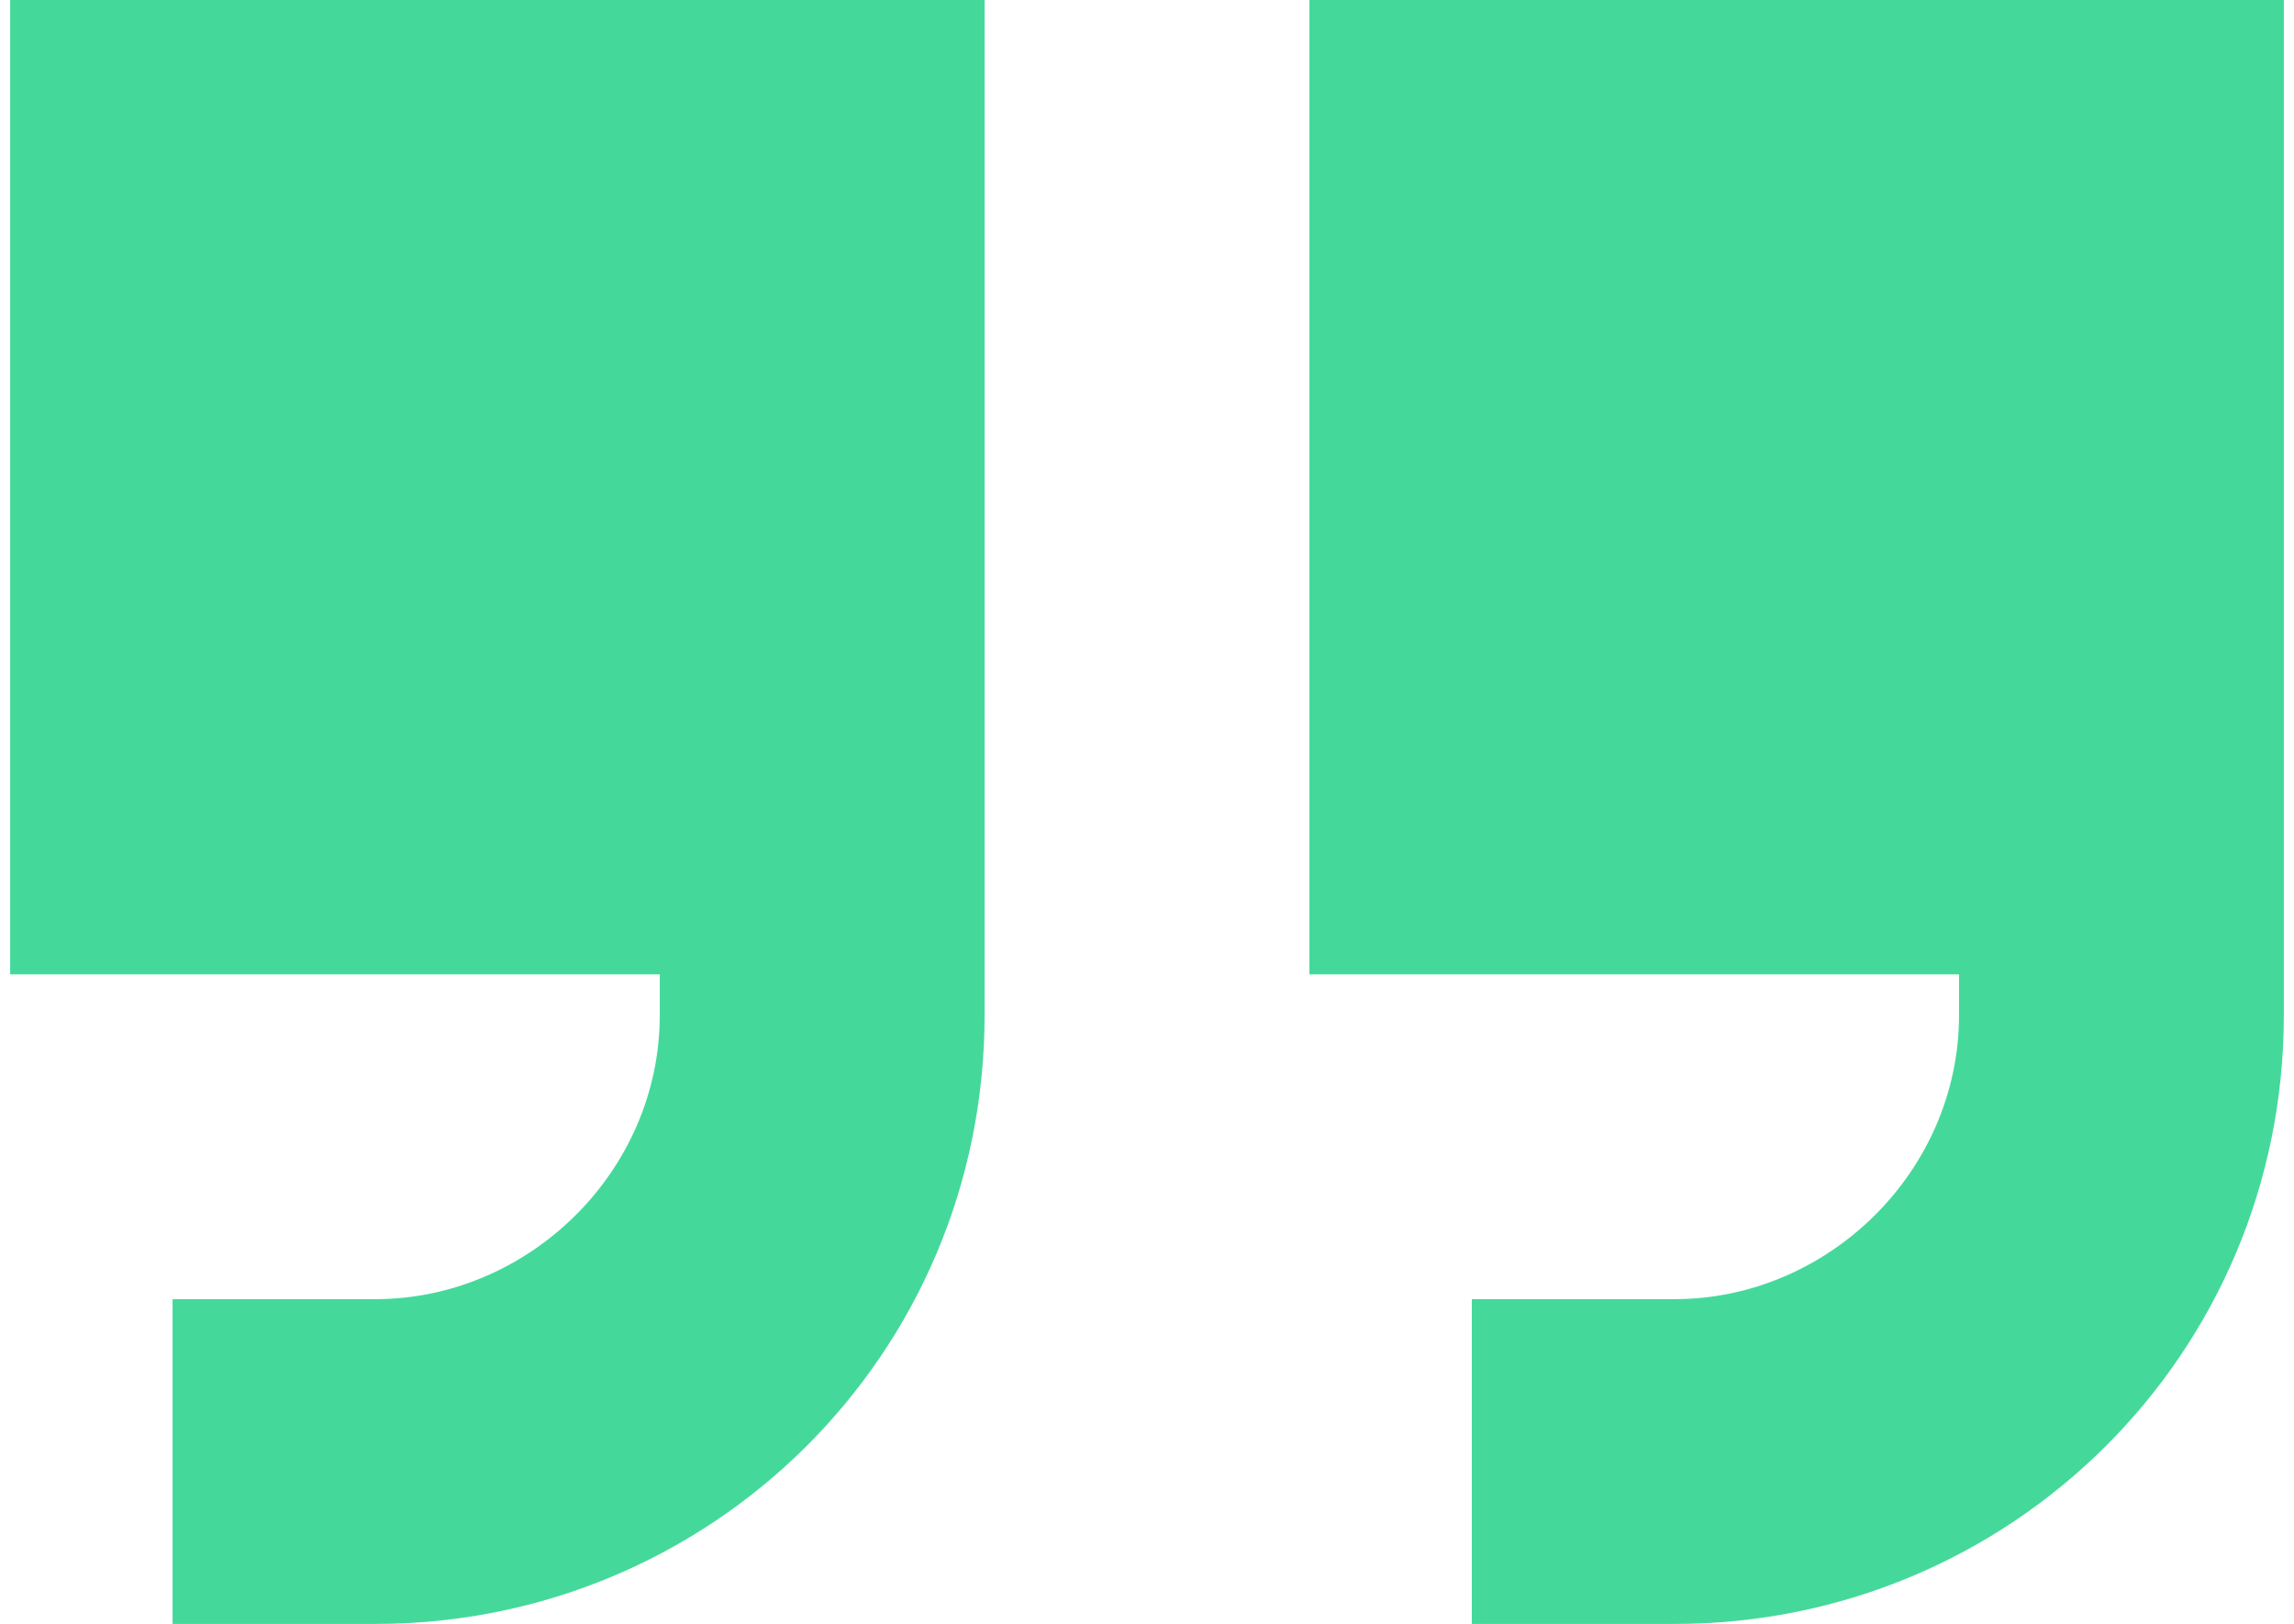 <svg xmlns="http://www.w3.org/2000/svg" width="113" height="80" viewBox="0 0 113 80" fill="none">
<path d="M48.5 50C48.5 66.75 35 80 18.5 80H16.5H8.5V64H16.5H18.5C26 64 32.5 57.75 32.5 50V48H0.5V0H48.5V24V48V50ZM112.5 50C112.5 66.75 99 80 82.5 80H80.5H72.5V64H80.5H82.5C90 64 96.5 57.75 96.5 50V48H64.5V0H112.5V24V48V50Z" fill="#44D99A"/>
</svg>